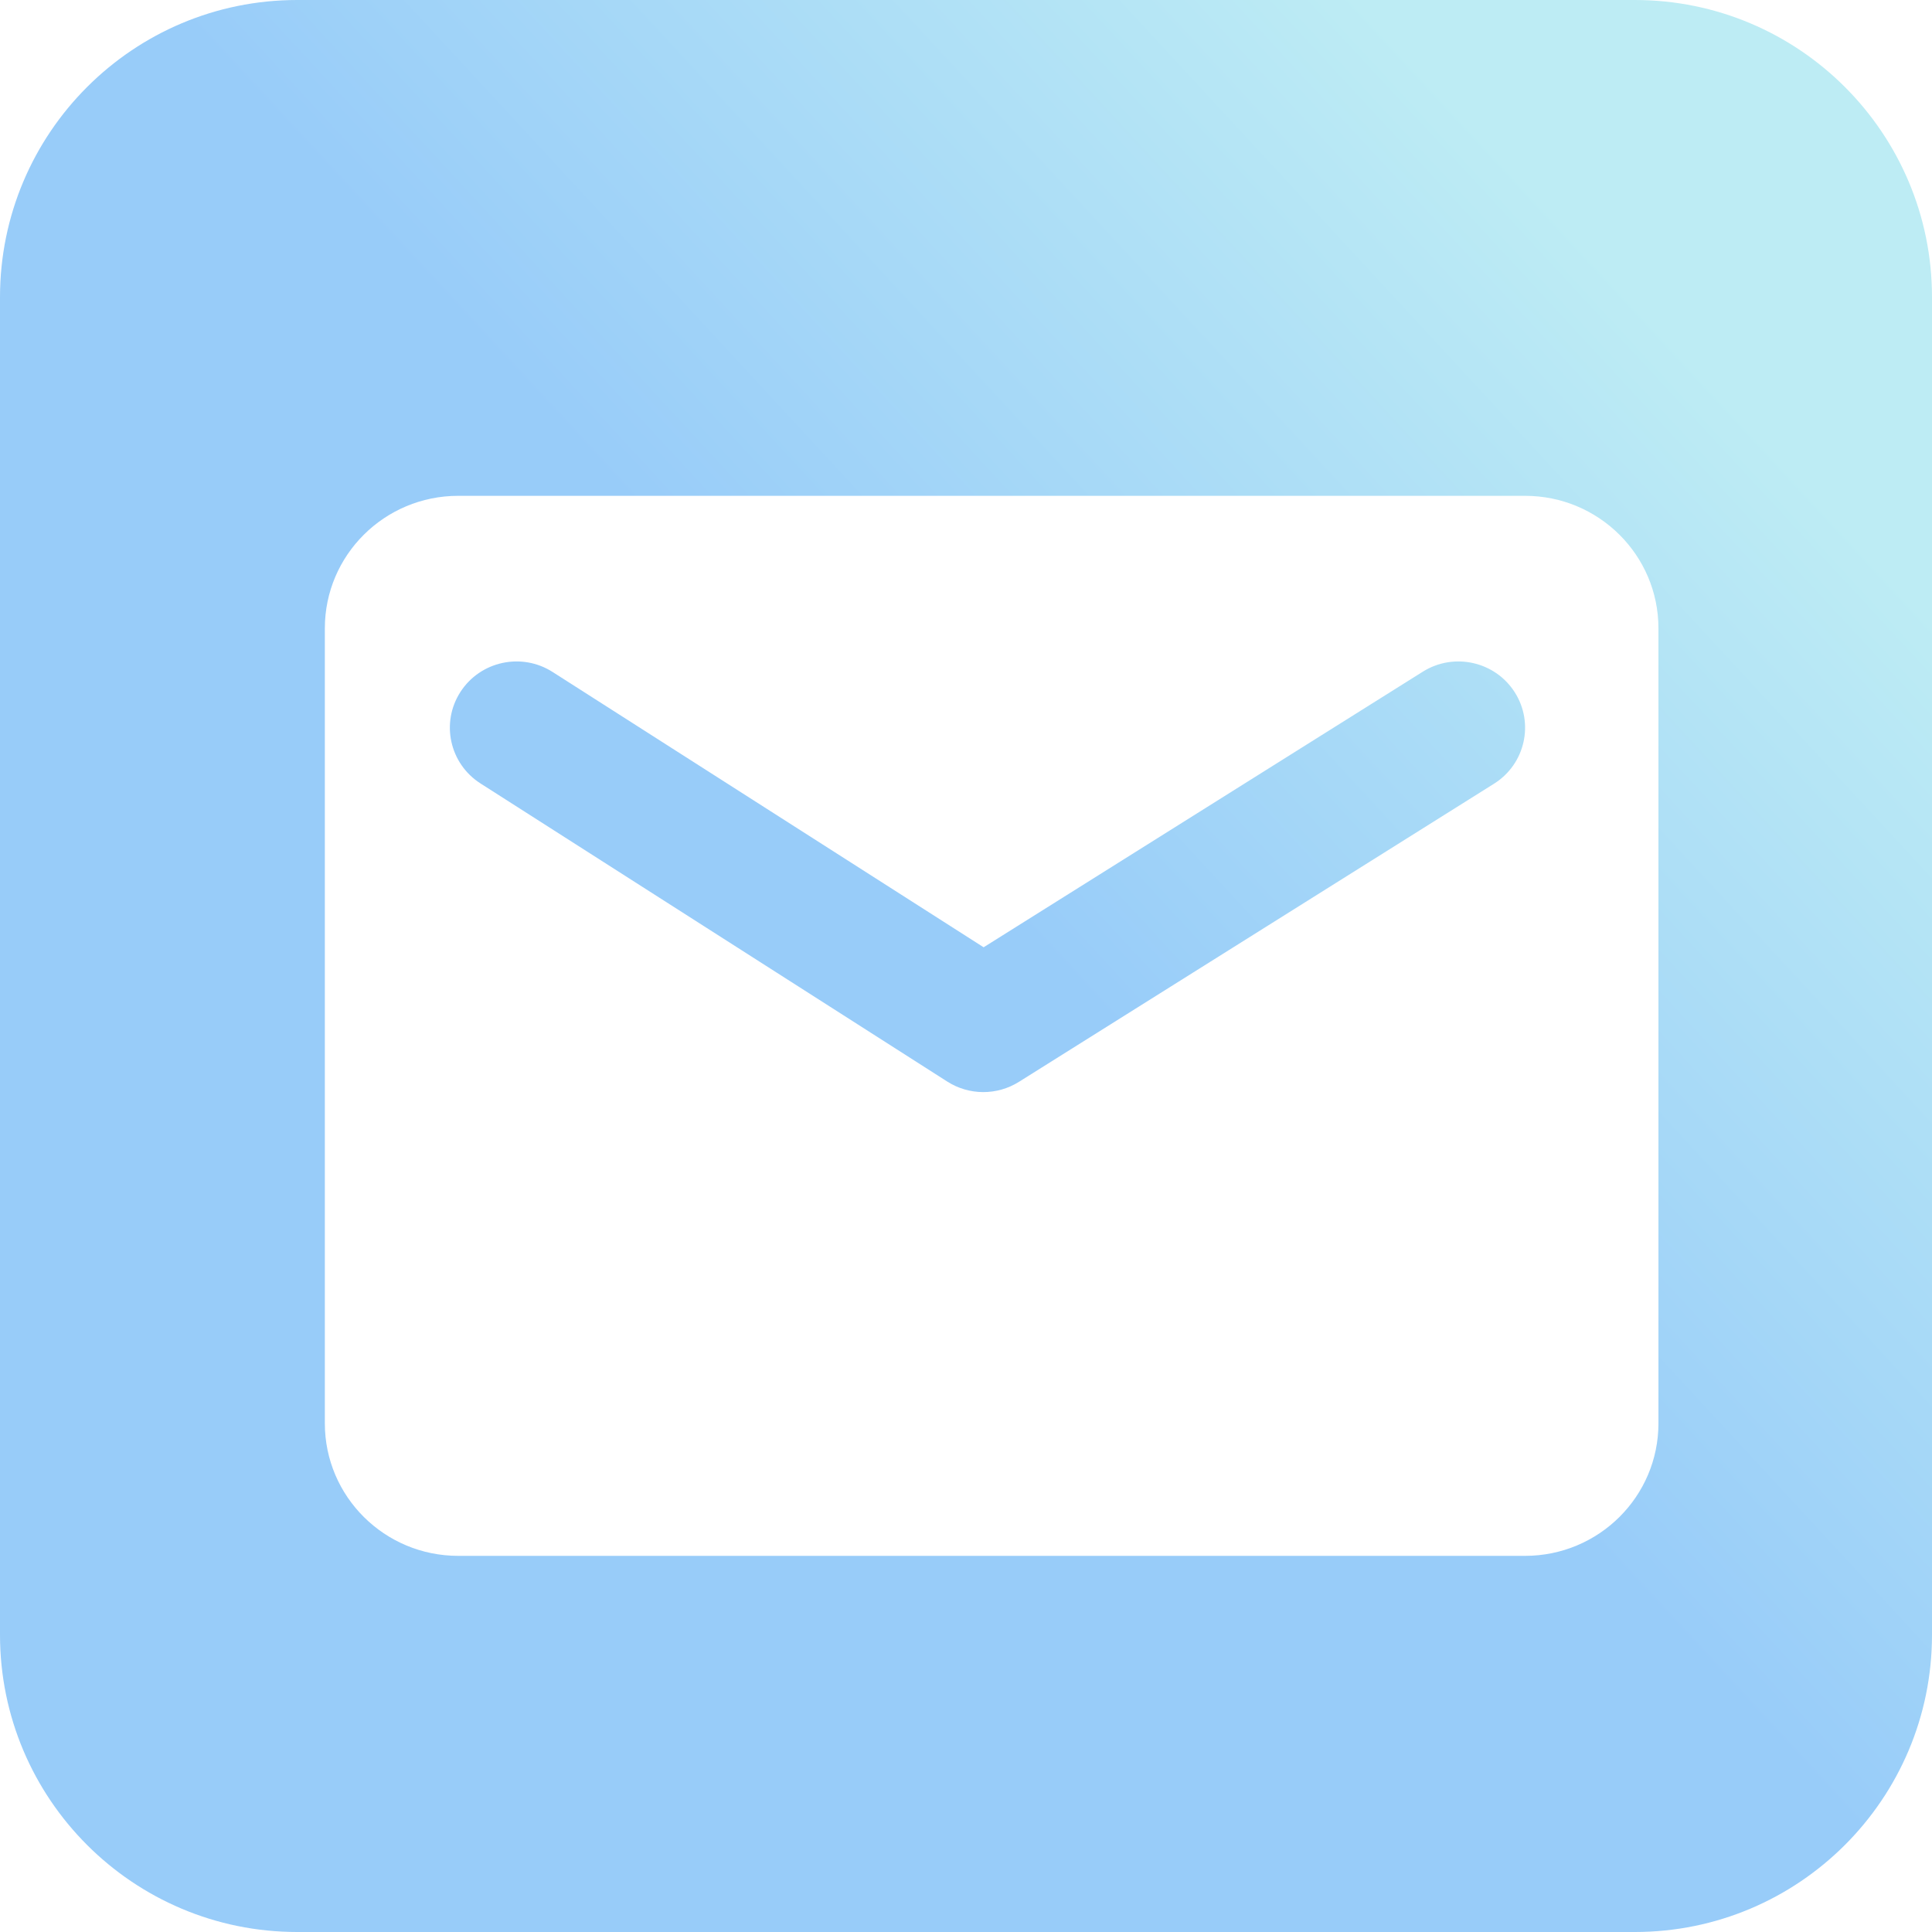 <svg width="130" height="130" viewBox="0 0 130 130" fill="none" xmlns="http://www.w3.org/2000/svg">
<path fill-rule="evenodd" clip-rule="evenodd" d="M20 0C8.954 0 0 8.954 0 20V110C0 121.046 8.954 130 20 130H110C121.046 130 130 121.046 130 110V20C130 8.954 121.046 0 110 0H20ZM21.858 42.279C21.858 37.355 25.876 33.363 30.832 33.363H102.619C107.575 33.363 111.593 37.355 111.593 42.279V95.774C111.593 100.698 107.575 104.69 102.619 104.69H30.832C25.876 104.69 21.858 100.698 21.858 95.774V42.279ZM101.926 46.585C103.249 48.667 102.624 51.42 100.529 52.735L68.561 72.796C67.086 73.721 65.206 73.713 63.739 72.776L32.331 52.716C30.247 51.384 29.644 48.626 30.984 46.555C32.324 44.484 35.1 43.884 37.184 45.216L66.186 63.74L95.737 45.197C97.832 43.882 100.603 44.504 101.926 46.585Z" fill="url(#paint0_linear)"/>
<defs>
<linearGradient id="paint0_linear" x1="92.064" y1="0.317" x2="48.393" y2="40.72" gradientUnits="userSpaceOnUse">
<stop stop-color="#BDECF4"/>
<stop offset="1" stop-color="#98CCF9"/>
</linearGradient>
</defs>
</svg>
